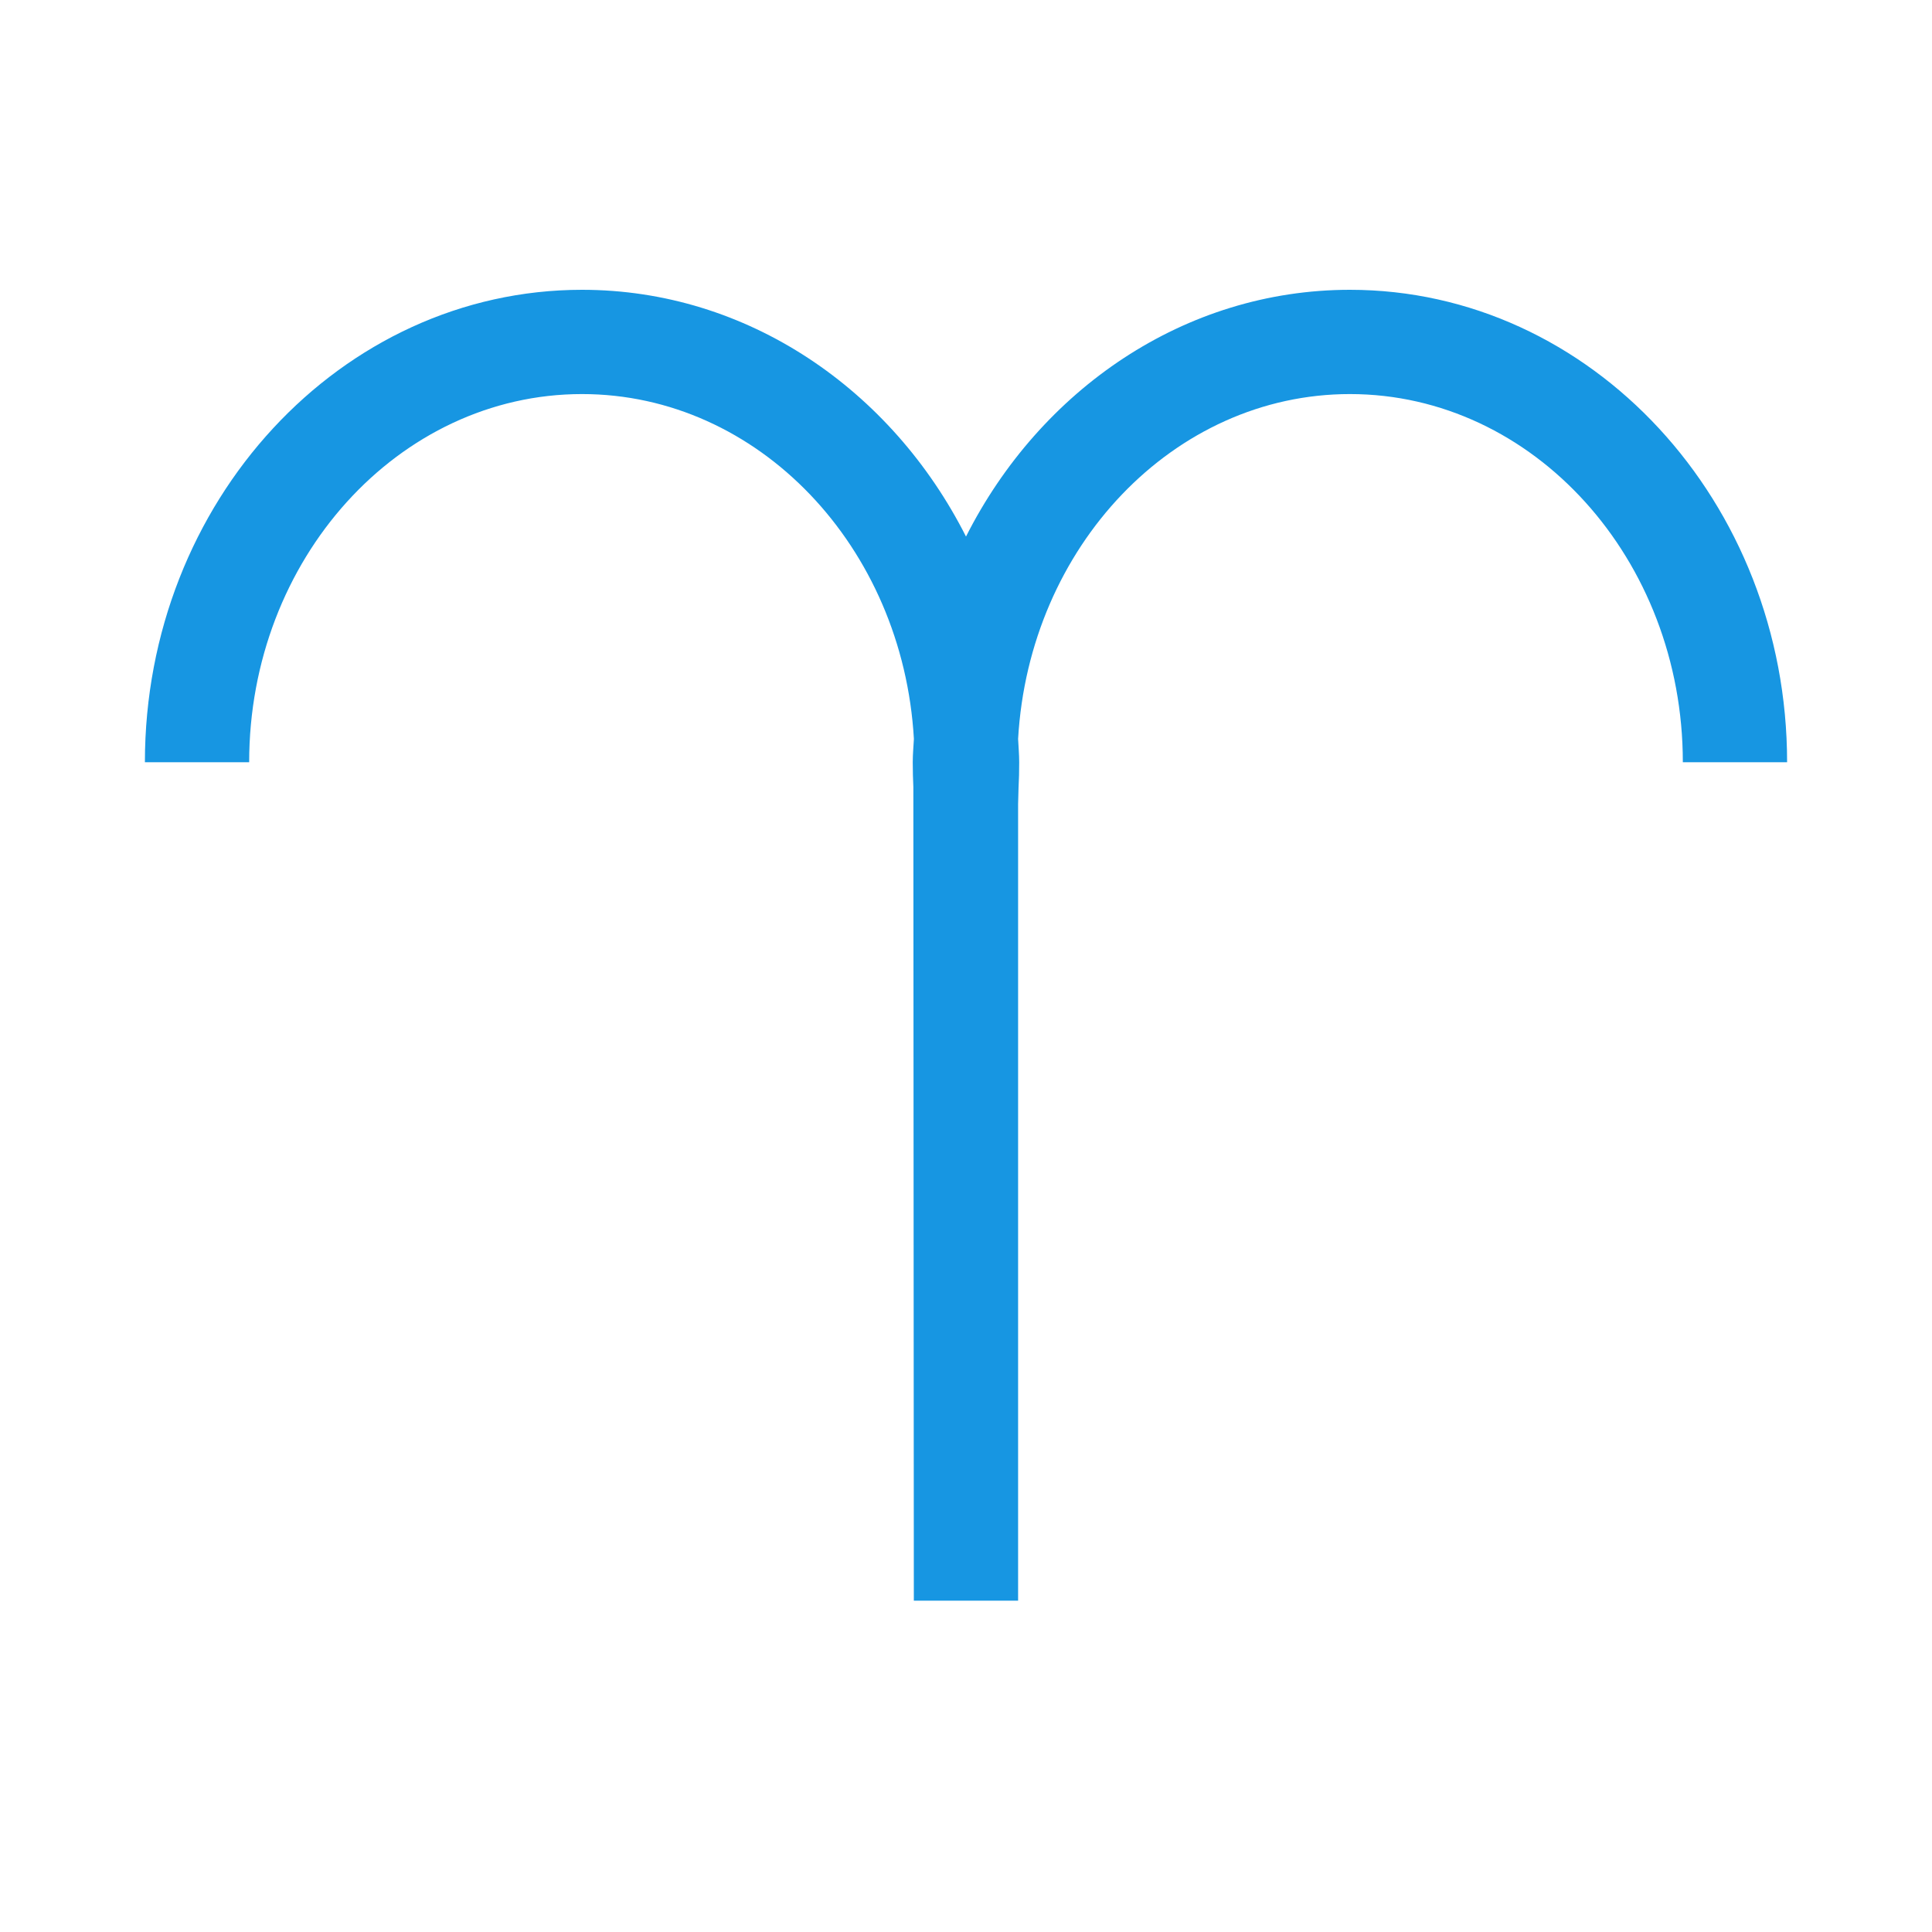 <svg xmlns="http://www.w3.org/2000/svg" width="32" height="32" viewBox="0 0 32 32">
    <g fill="none" fill-rule="evenodd">
        <g fill="#1796E2">
            <g>
                <g>
                    <g>
                        <path d="M22.359 4.8c-2.74 0-5.13 1.654-6.359 4.087C14.77 6.454 12.38 4.8 9.64 4.8c-3.992 0-7.24 3.51-7.24 7.825h1.727c0-3.362 2.474-6.098 5.513-6.098 2.923 0 5.315 2.53 5.497 5.712-.007.129-.019.256-.019.386 0 .143.004.287.01.411l.008 13.476h1.727V13.316l.007-.263c.008-.141.011-.285.011-.428 0-.13-.012-.257-.018-.386.182-3.183 2.575-5.712 5.496-5.712 3.04 0 5.514 2.736 5.514 6.098H29.6c0-4.314-3.248-7.825-7.241-7.825" transform="translate(-82, -226) translate(16, 138) translate(8, 76) translate(58, 12)"/>
                    </g>
                </g>
            </g>
        </g>
    </g>
</svg>
